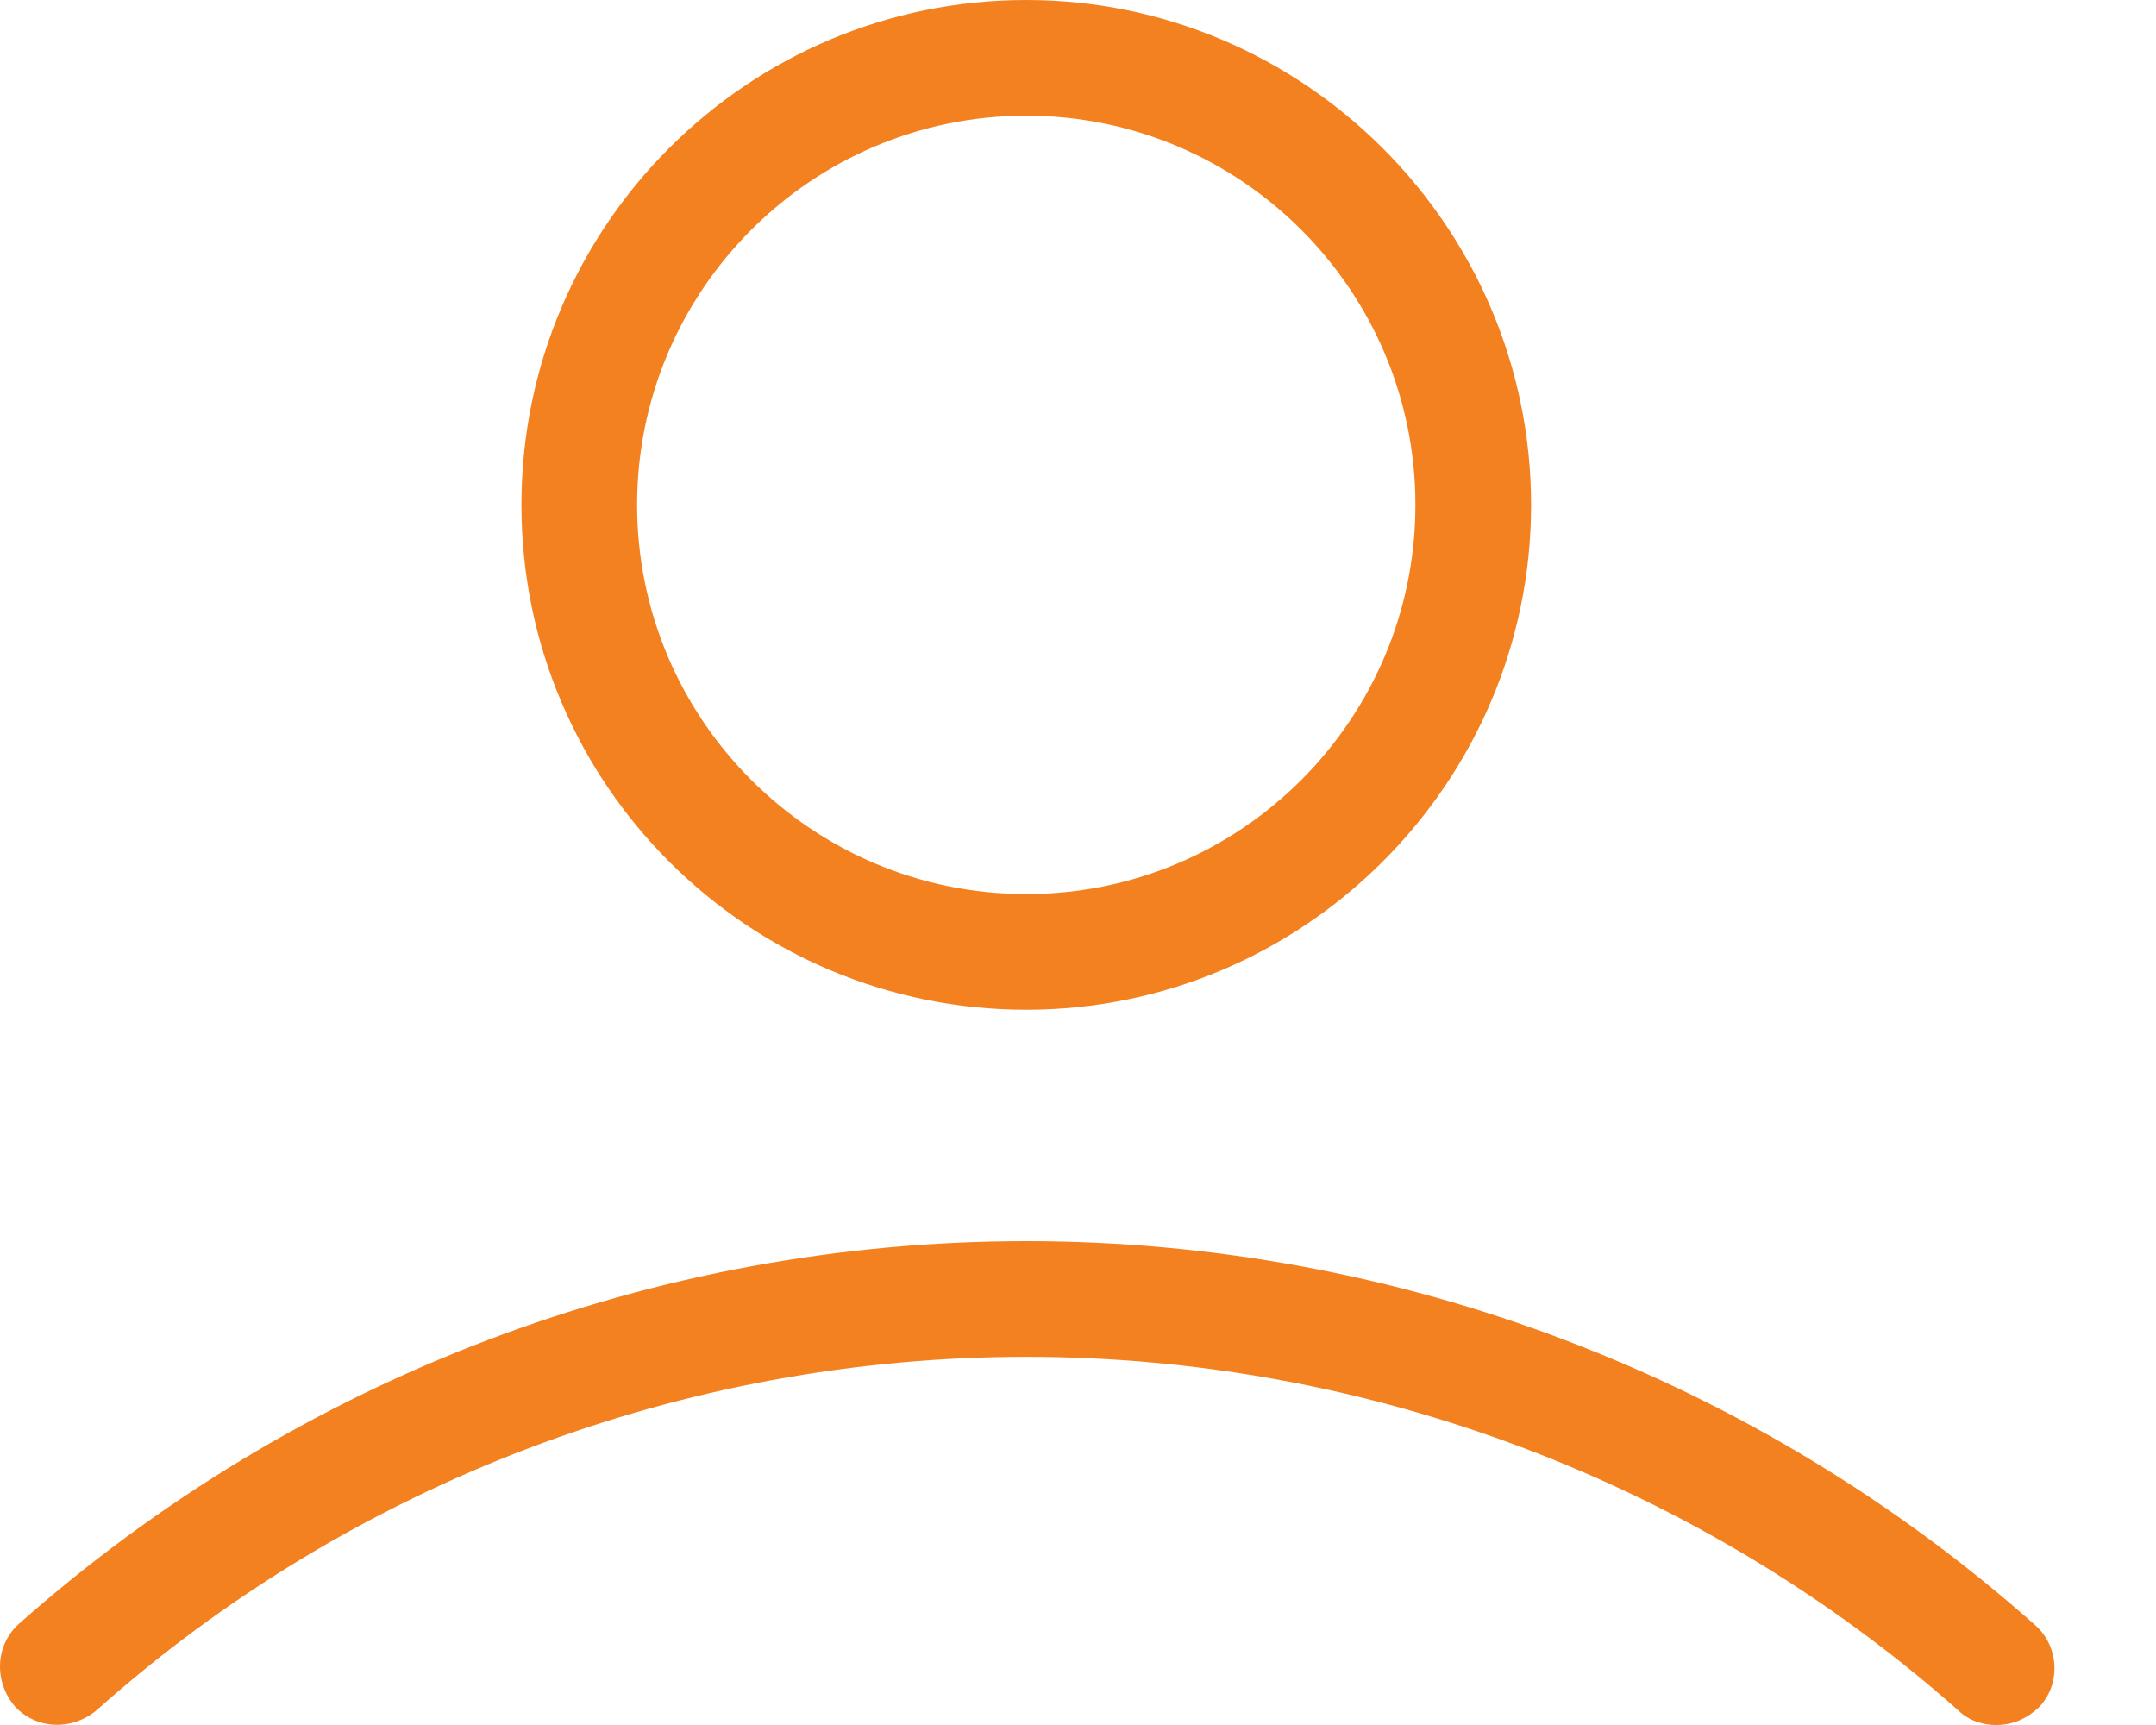 <svg
  width="20"
  height="16"
  viewBox="0 0 20 16"
  fill="none"
  xmlns="http://www.w3.org/2000/svg"
>
<path
    d="M9.52 9.366C12.096 9.366 14.203 7.259 14.203 4.683C14.203 2.107 12.096 0 9.52 0C6.945 0 4.837 2.088 4.837 4.683C4.837 7.278 6.945 9.366 9.52 9.366ZM9.52 1.073C11.511 1.073 13.13 2.693 13.13 4.683C13.13 6.673 11.511 8.293 9.52 8.293C7.53 8.293 5.91 6.673 5.91 4.683C5.91 2.693 7.53 1.073 9.52 1.073Z"
    fill="#f4811f"
  />
<path
    d="M18.867 15.063C16.291 12.78 12.974 11.512 9.52 11.512C6.067 11.512 2.75 12.78 0.174 15.063C-0.041 15.258 -0.06 15.59 0.135 15.824C0.33 16.039 0.662 16.058 0.896 15.863C3.257 13.756 6.34 12.585 9.52 12.585C12.701 12.585 15.784 13.756 18.164 15.863C18.262 15.961 18.398 16 18.515 16C18.672 16 18.808 15.941 18.925 15.824C19.12 15.61 19.101 15.258 18.867 15.063Z"
    fill="#f4811f"
  />
</svg>
